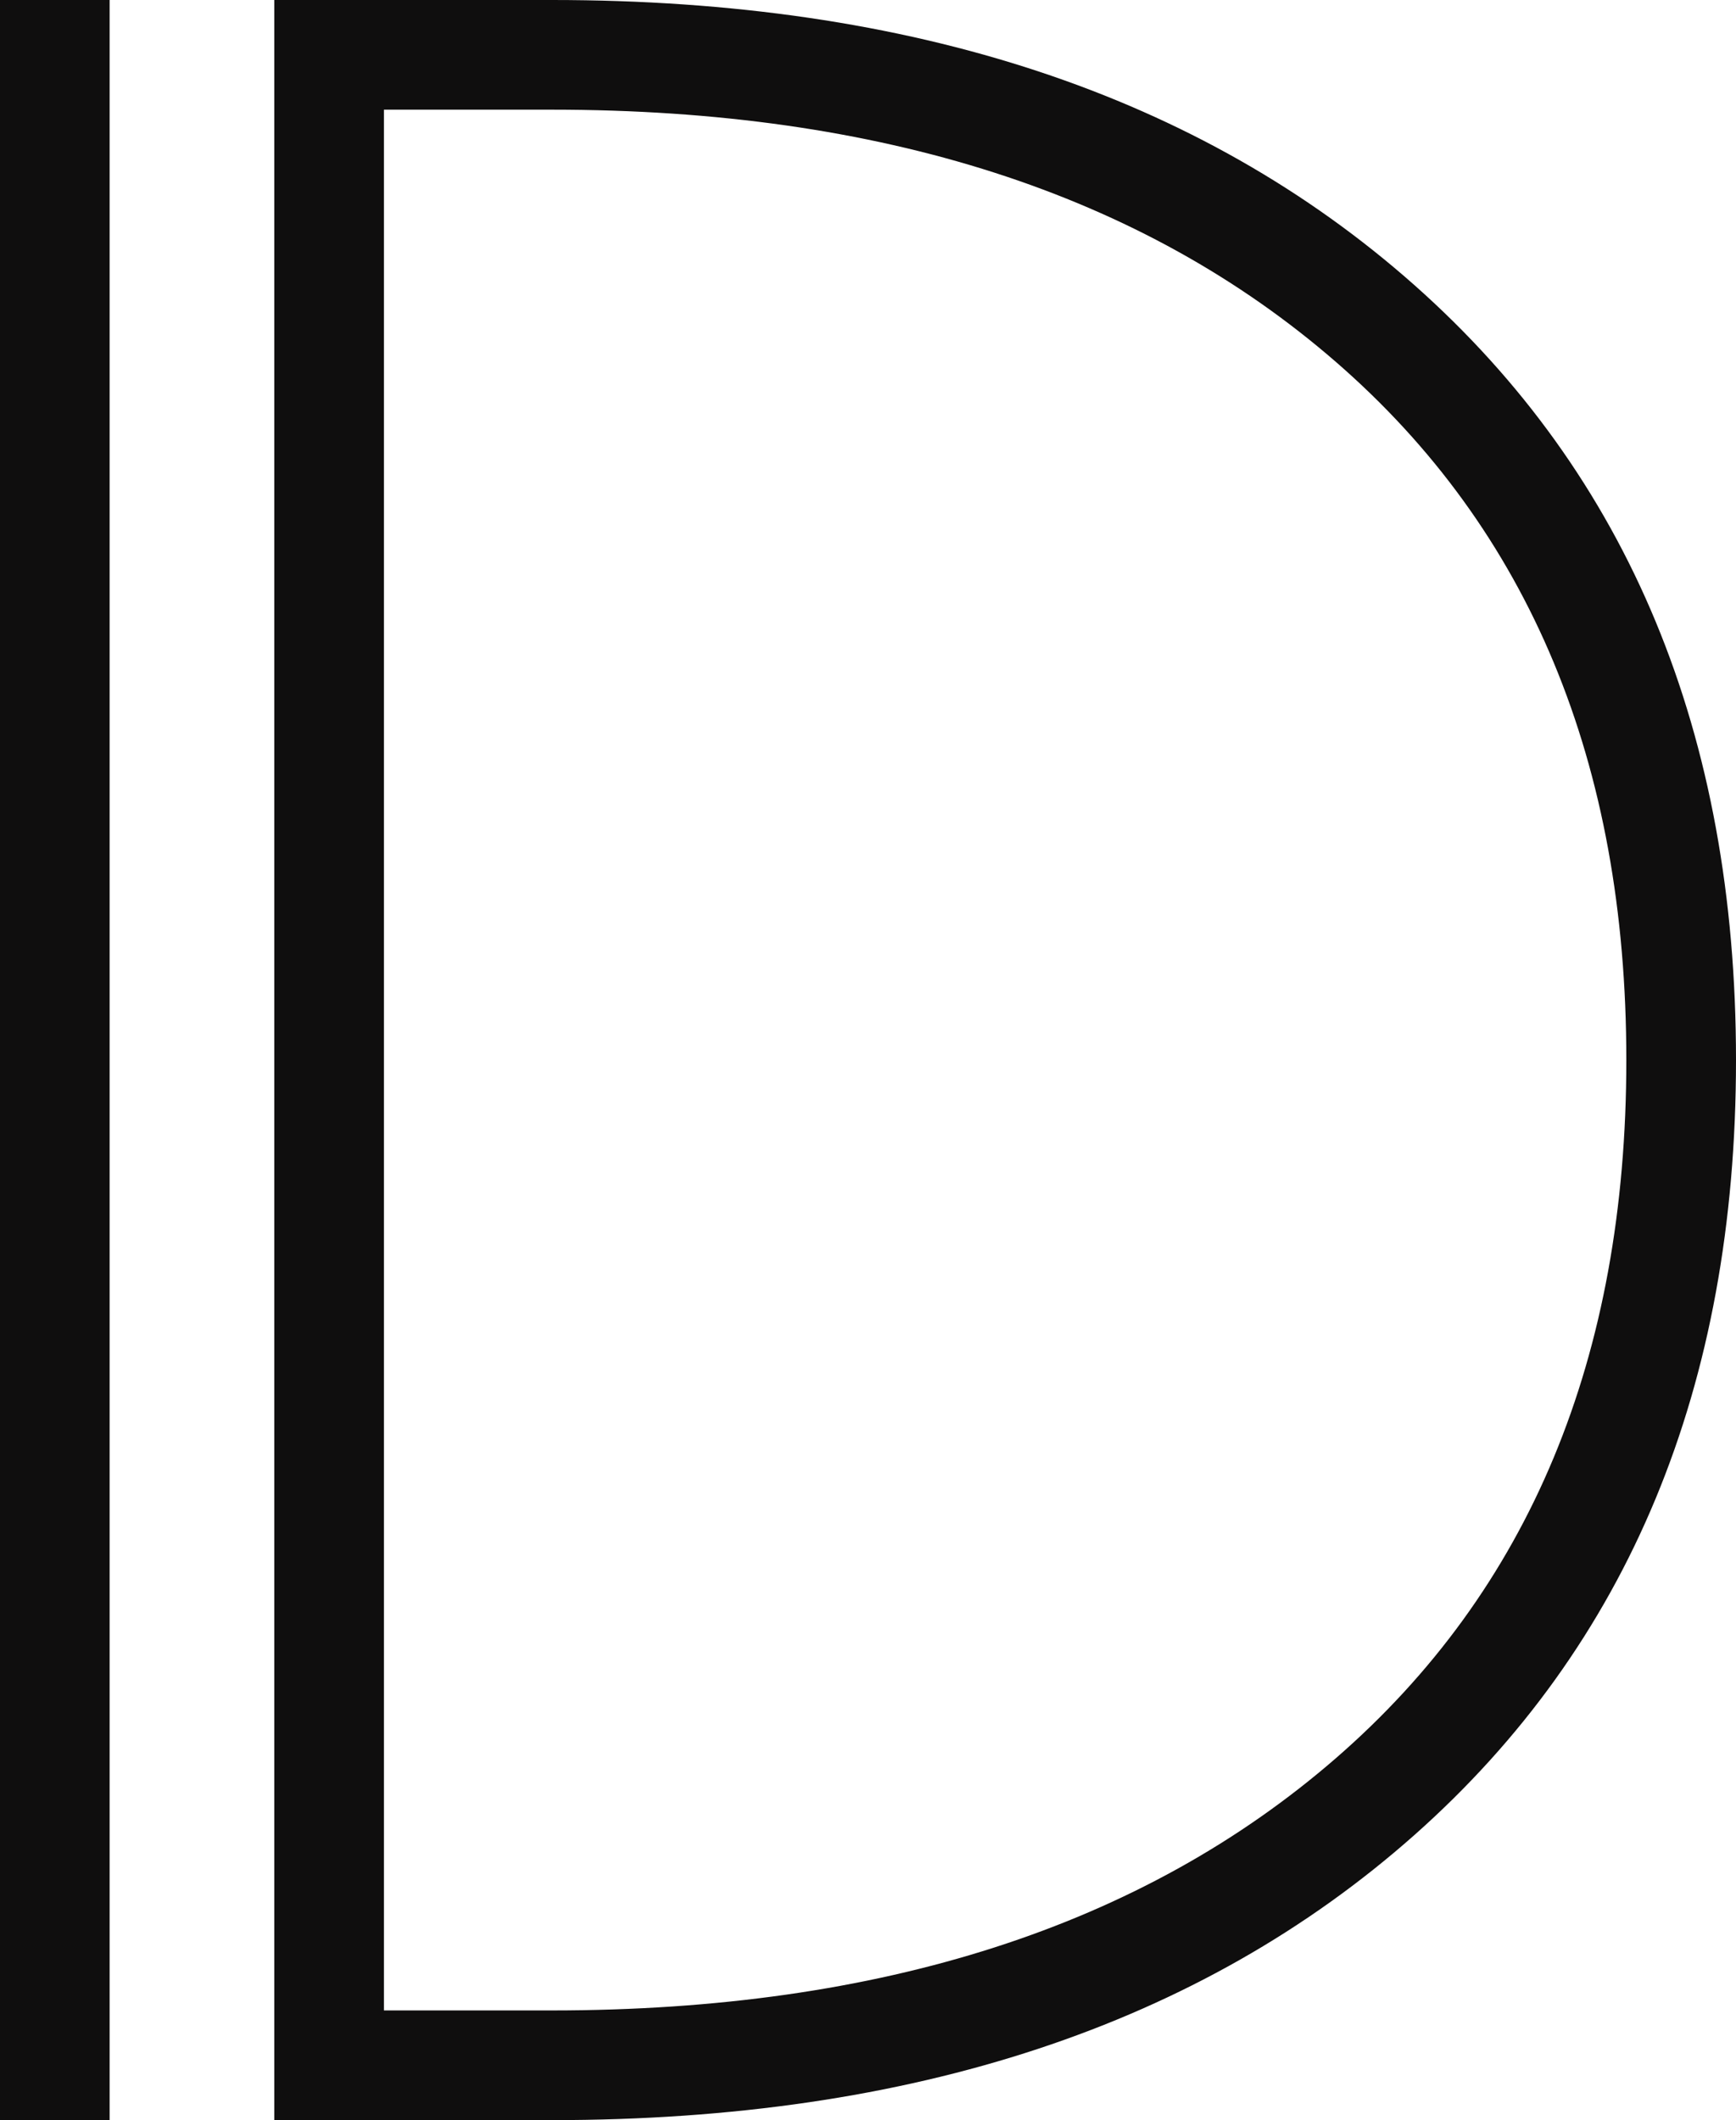 <svg version="1.1" id="图层_1" x="0px" y="0px" width="85.805px" height="104.757px" viewBox="0 0 85.805 104.757" enable-background="new 0 0 85.805 104.757" xml:space="preserve" xmlns="http://www.w3.org/2000/svg" xmlns:xlink="http://www.w3.org/1999/xlink" xmlns:xml="http://www.w3.org/XML/1998/namespace">
  <path fill="#0F0E0E" d="M0,104.757V0h5.418v104.757H0z M27.285,104.757H13.559V0h13.727C45.104,0,59.313,4.696,69.91,14.088
	c10.594,9.393,15.895,22.156,15.895,38.291c0,16.136-5.301,28.898-15.895,38.291C59.313,100.061,45.104,104.757,27.285,104.757z
	 M27.285,99.337c16.256,0,29.169-4.153,38.741-12.461c9.574-8.31,14.358-19.807,14.358-34.498c0-14.689-4.784-26.189-14.357-34.497
	C56.454,9.573,43.541,5.419,27.285,5.419h-8.309v93.918H27.285z" class="color c1"/>
</svg>
